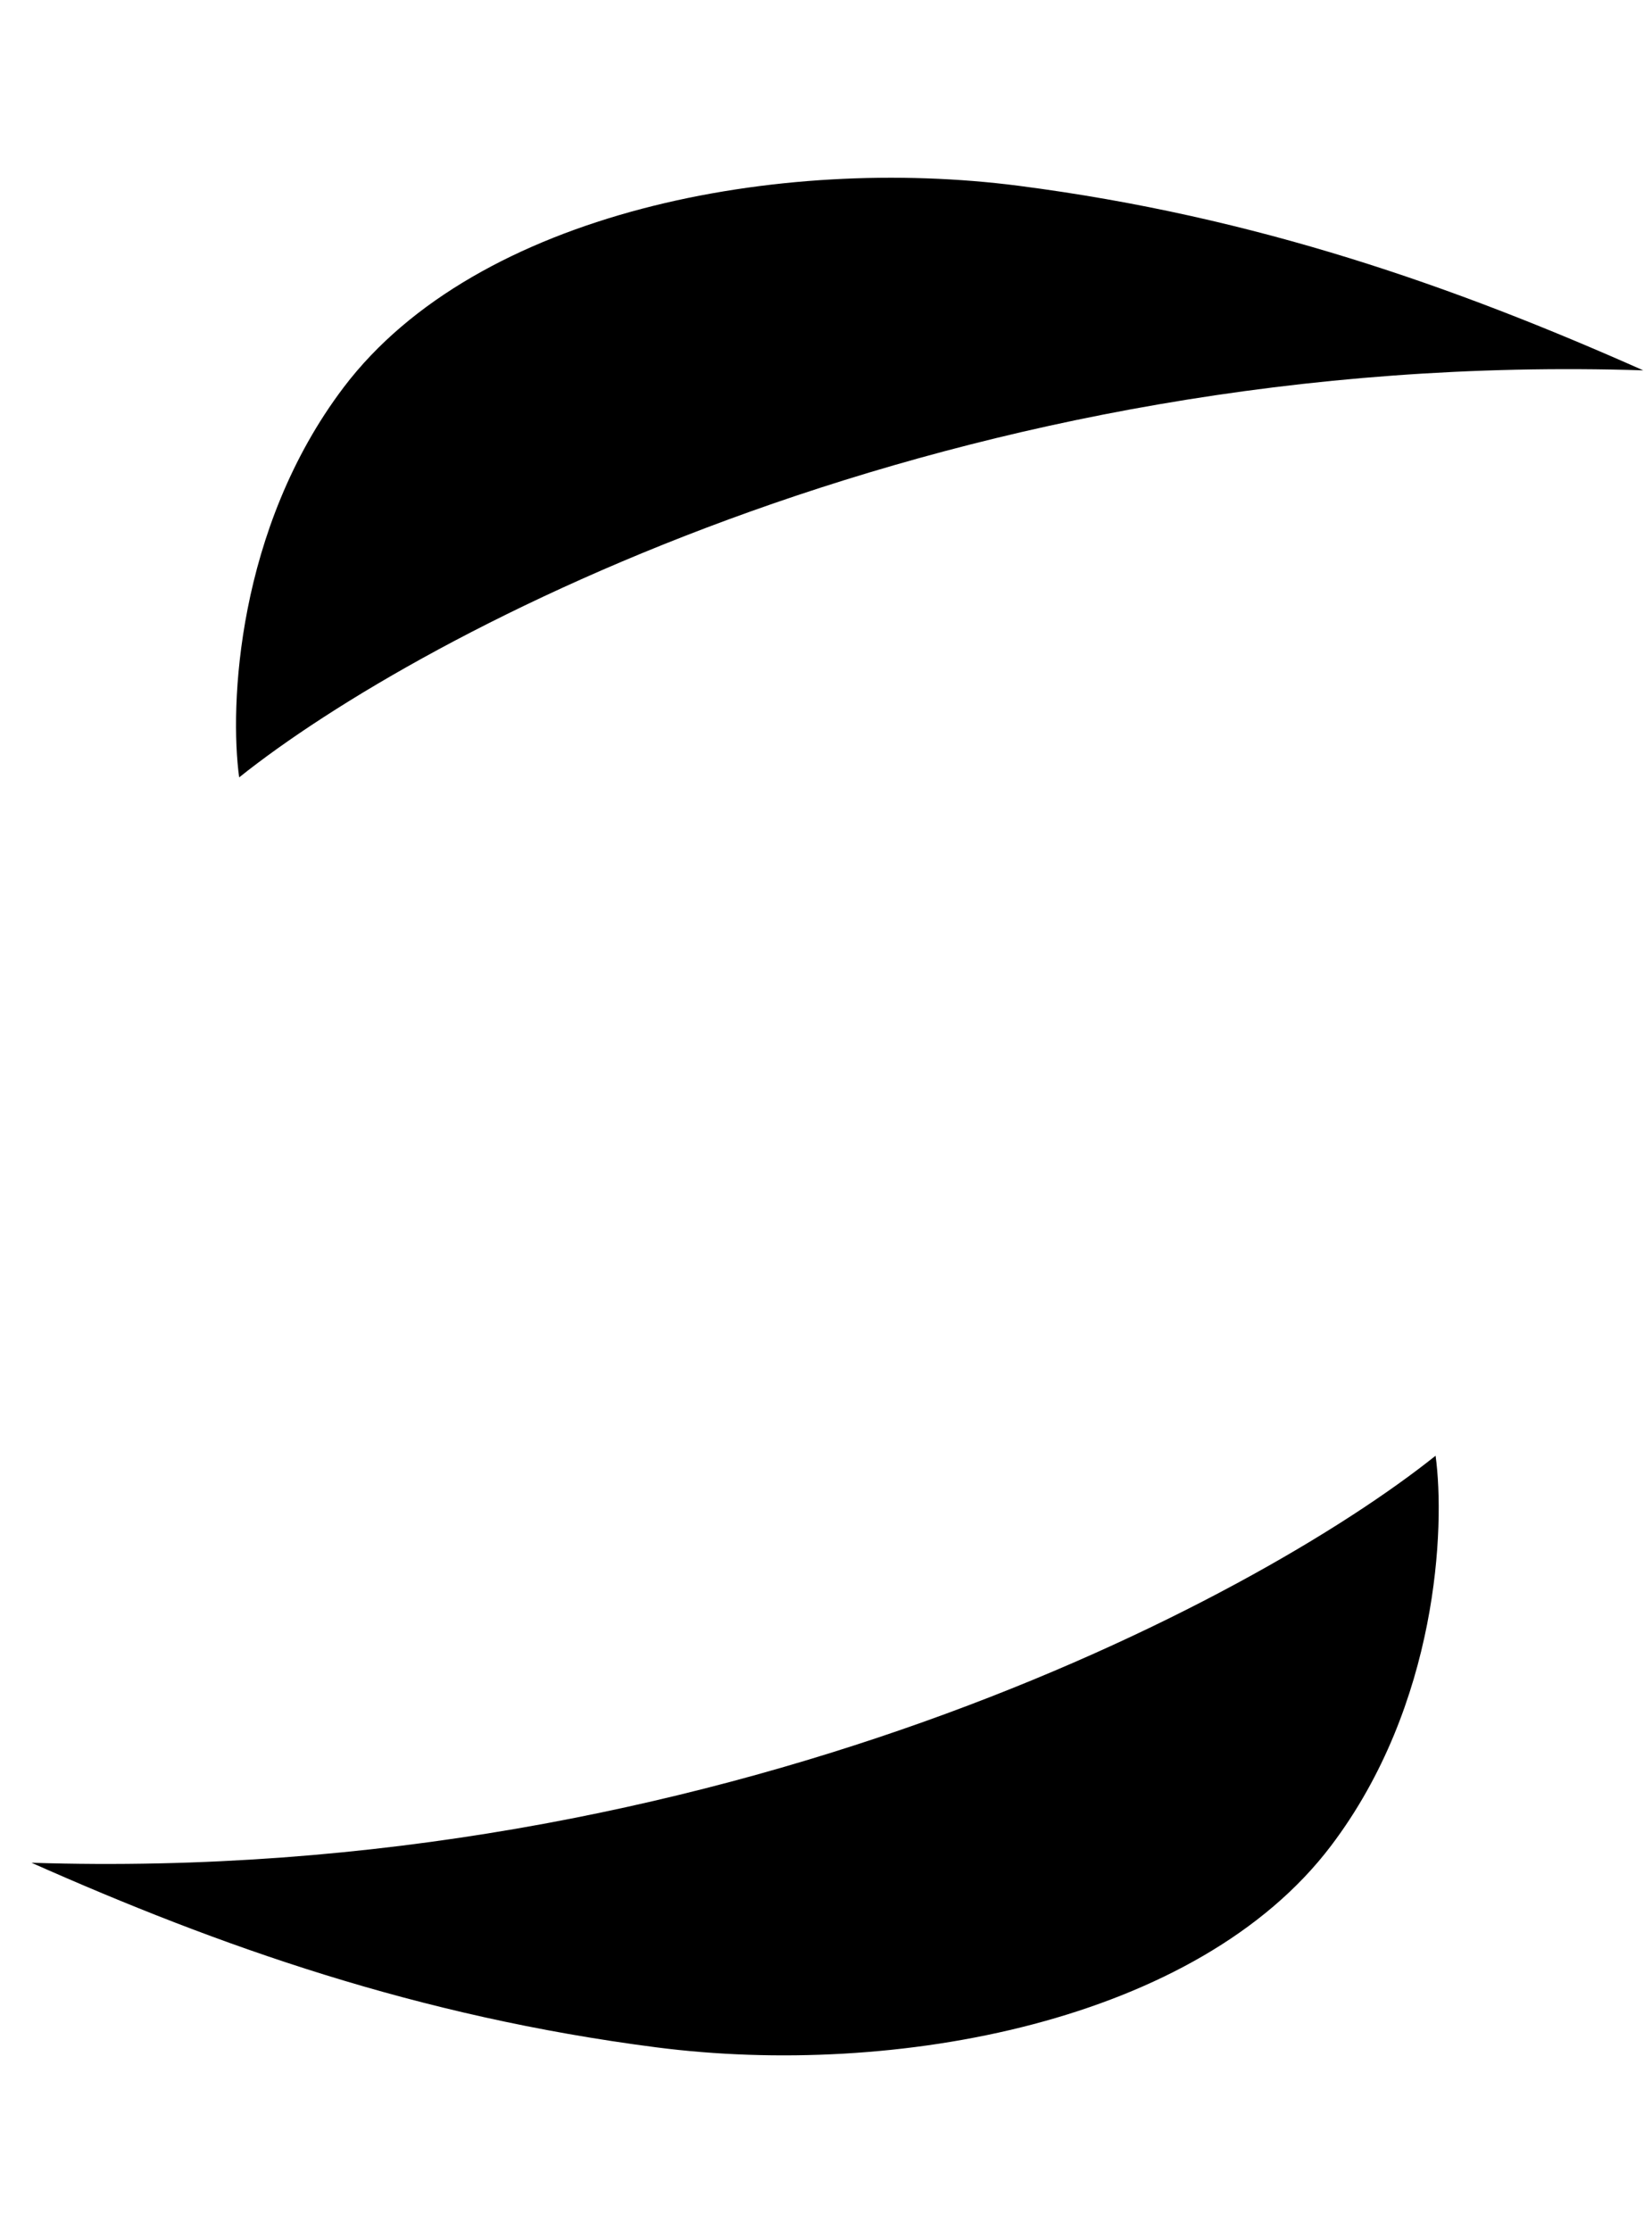 <svg width="40" height="54" viewBox="0 0 40 54" fill="none" xmlns="http://www.w3.org/2000/svg">
<path d="M8.32 9.377C5.732 12.796 5.555 17.094 5.791 18.816C10.178 15.31 23.118 8.433 39.788 8.964C35.232 6.941 30.443 5.243 24.665 4.497C18.887 3.75 11.556 5.103 8.32 9.377Z" fill="black"/>
<path d="M32.23 44.674C34.819 41.255 34.995 36.957 34.76 35.235C30.373 38.74 17.432 45.618 0.763 45.087C5.318 47.11 10.108 48.808 15.886 49.554C21.664 50.301 28.995 48.948 32.23 44.674Z" fill="black"/>
</svg>
